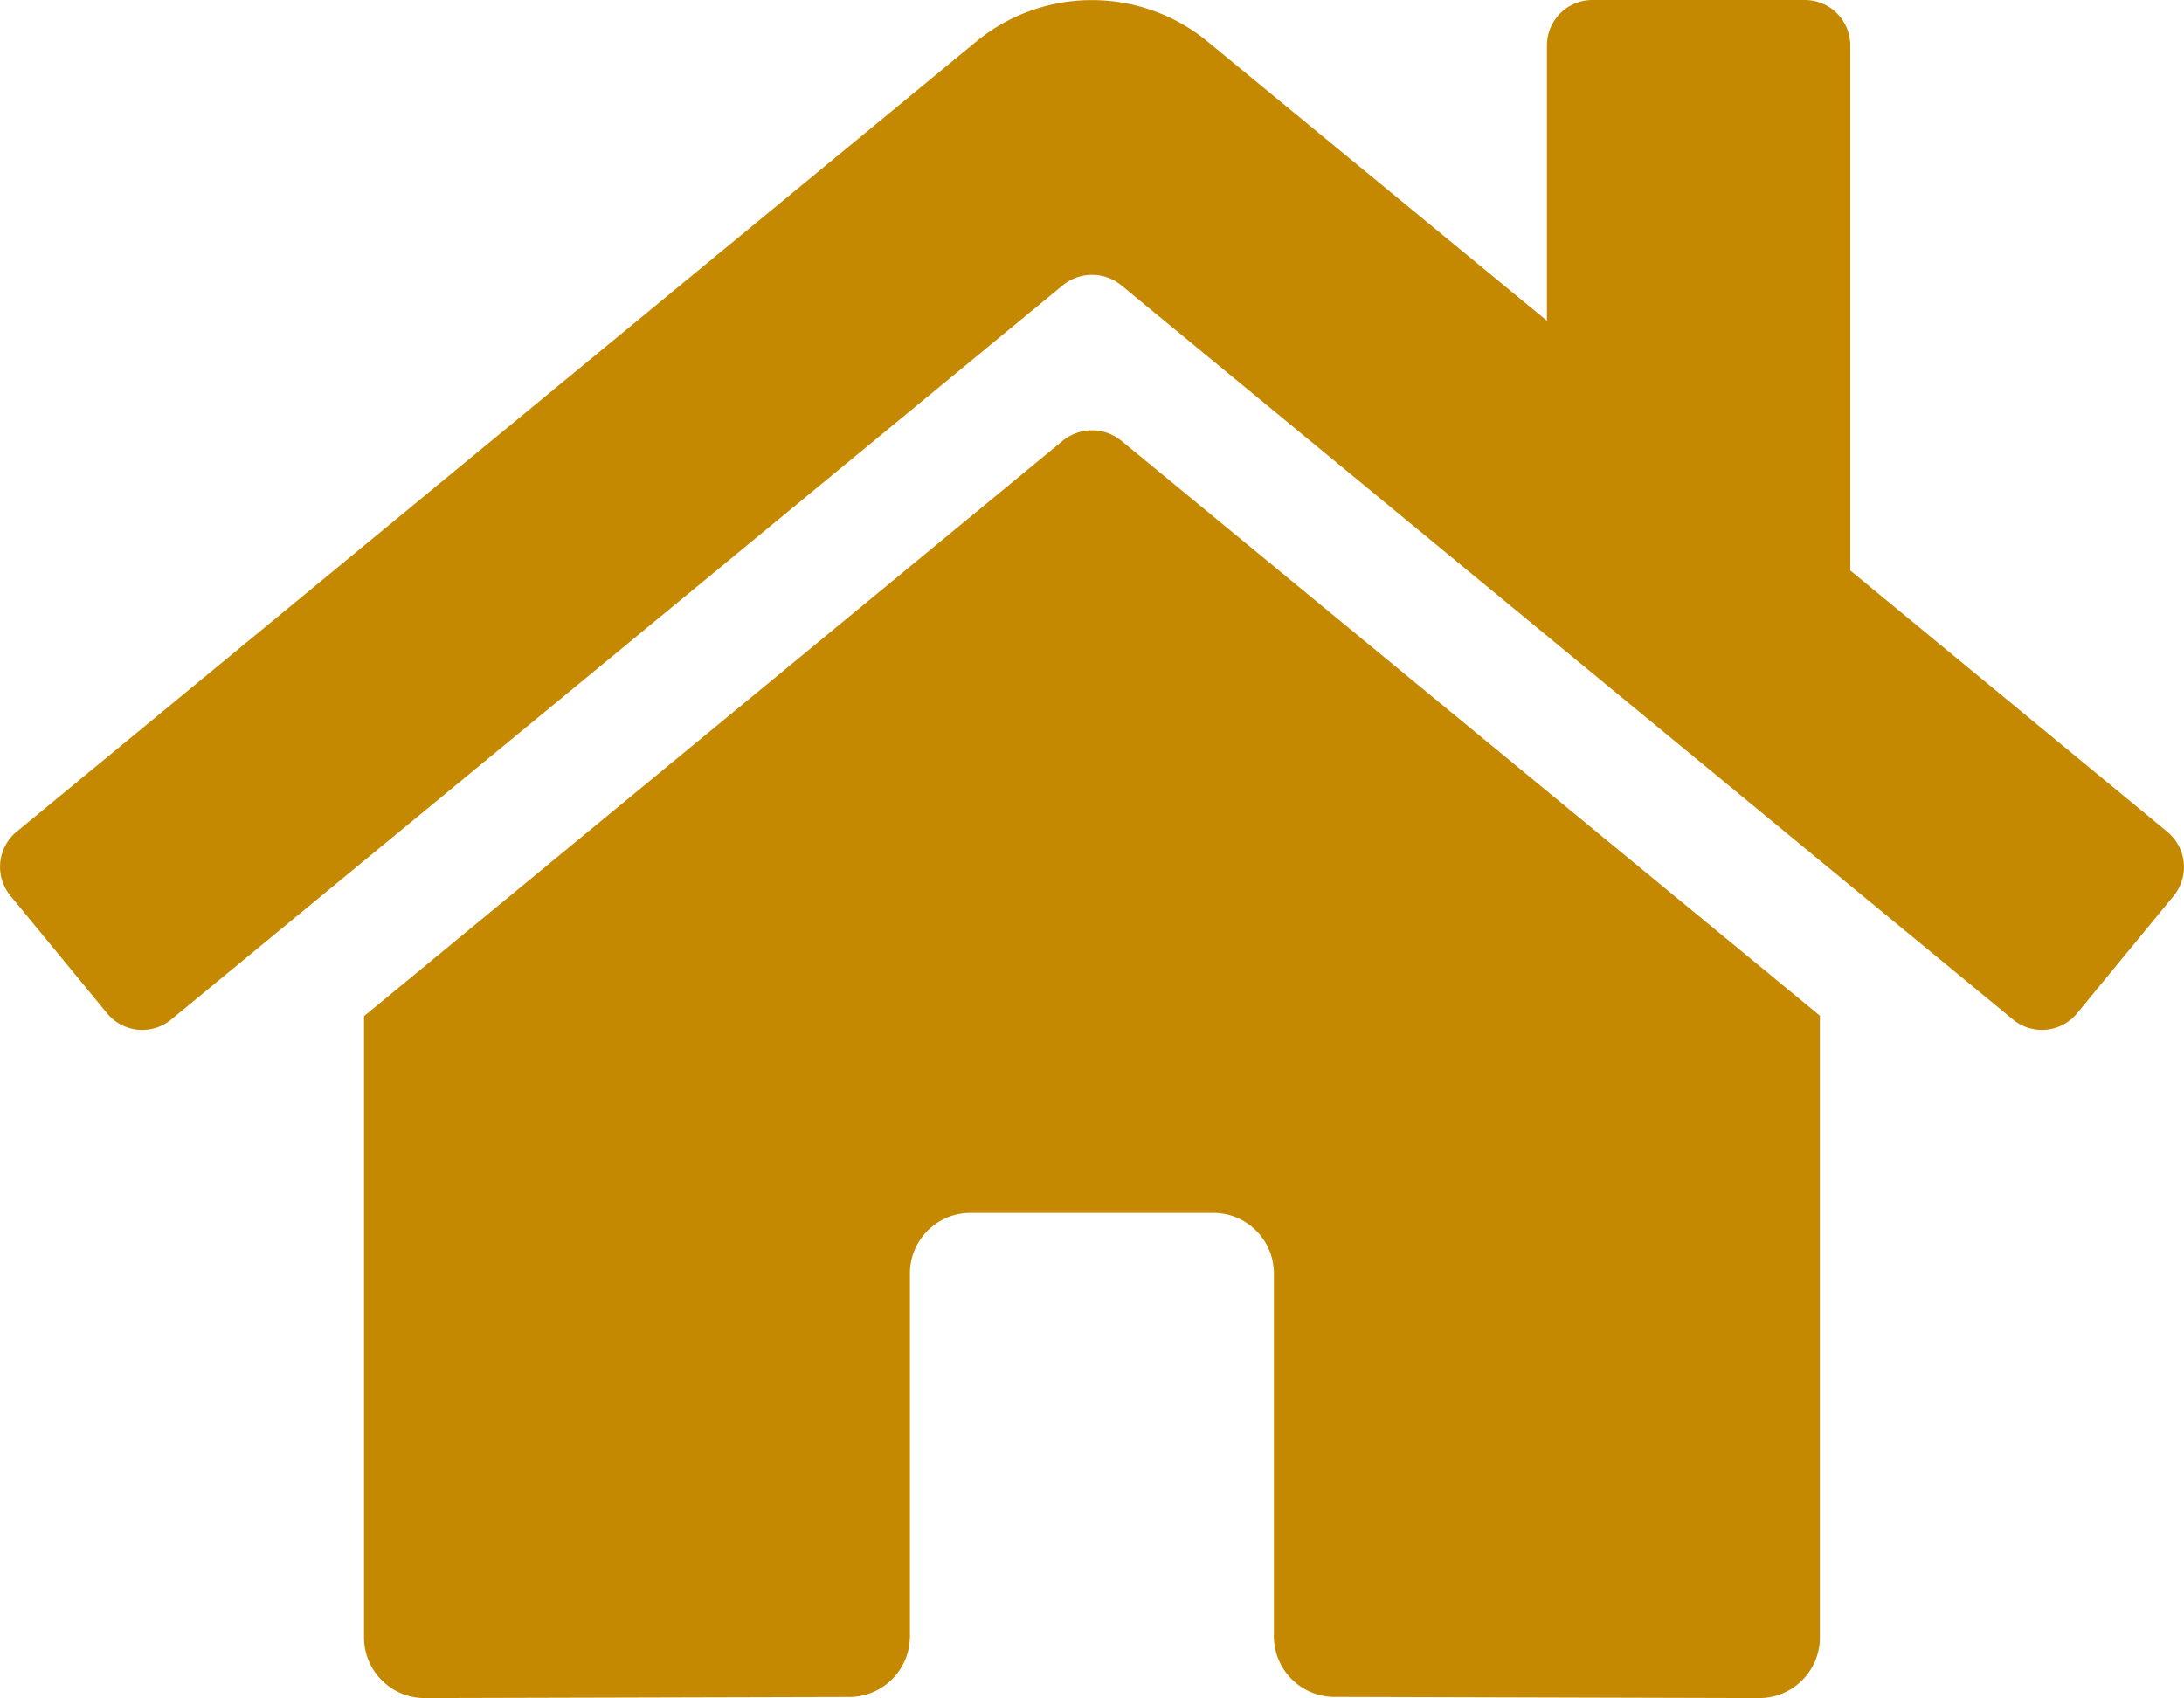 <svg xmlns="http://www.w3.org/2000/svg" width="33.435" height="26" viewBox="317 40 33.435 26"><path d="m333.274 46.745-10.701 8.814v9.512c0 .513.416.929.929.929l6.504-.017a.929.929 0 0 0 .924-.928v-5.556c0-.513.416-.928.929-.928h3.714c.513 0 .929.415.929.928v5.551a.929.929 0 0 0 .929.932l6.502.018a.929.929 0 0 0 .928-.929v-9.519l-10.699-8.807a.708.708 0 0 0-.888 0Zm16.904 5.99-4.852-4v-8.038a.697.697 0 0 0-.697-.697h-3.25a.697.697 0 0 0-.697.697v4.214l-5.196-4.275a2.786 2.786 0 0 0-3.54 0l-14.693 12.1a.697.697 0 0 0-.093.98l1.48 1.8a.697.697 0 0 0 .982.094l13.652-11.245a.708.708 0 0 1 .888 0l13.654 11.245a.697.697 0 0 0 .98-.092l1.48-1.8a.697.697 0 0 0-.098-.982Z" fill="#c48900" fill-rule="evenodd" data-name="home-solid"/></svg>